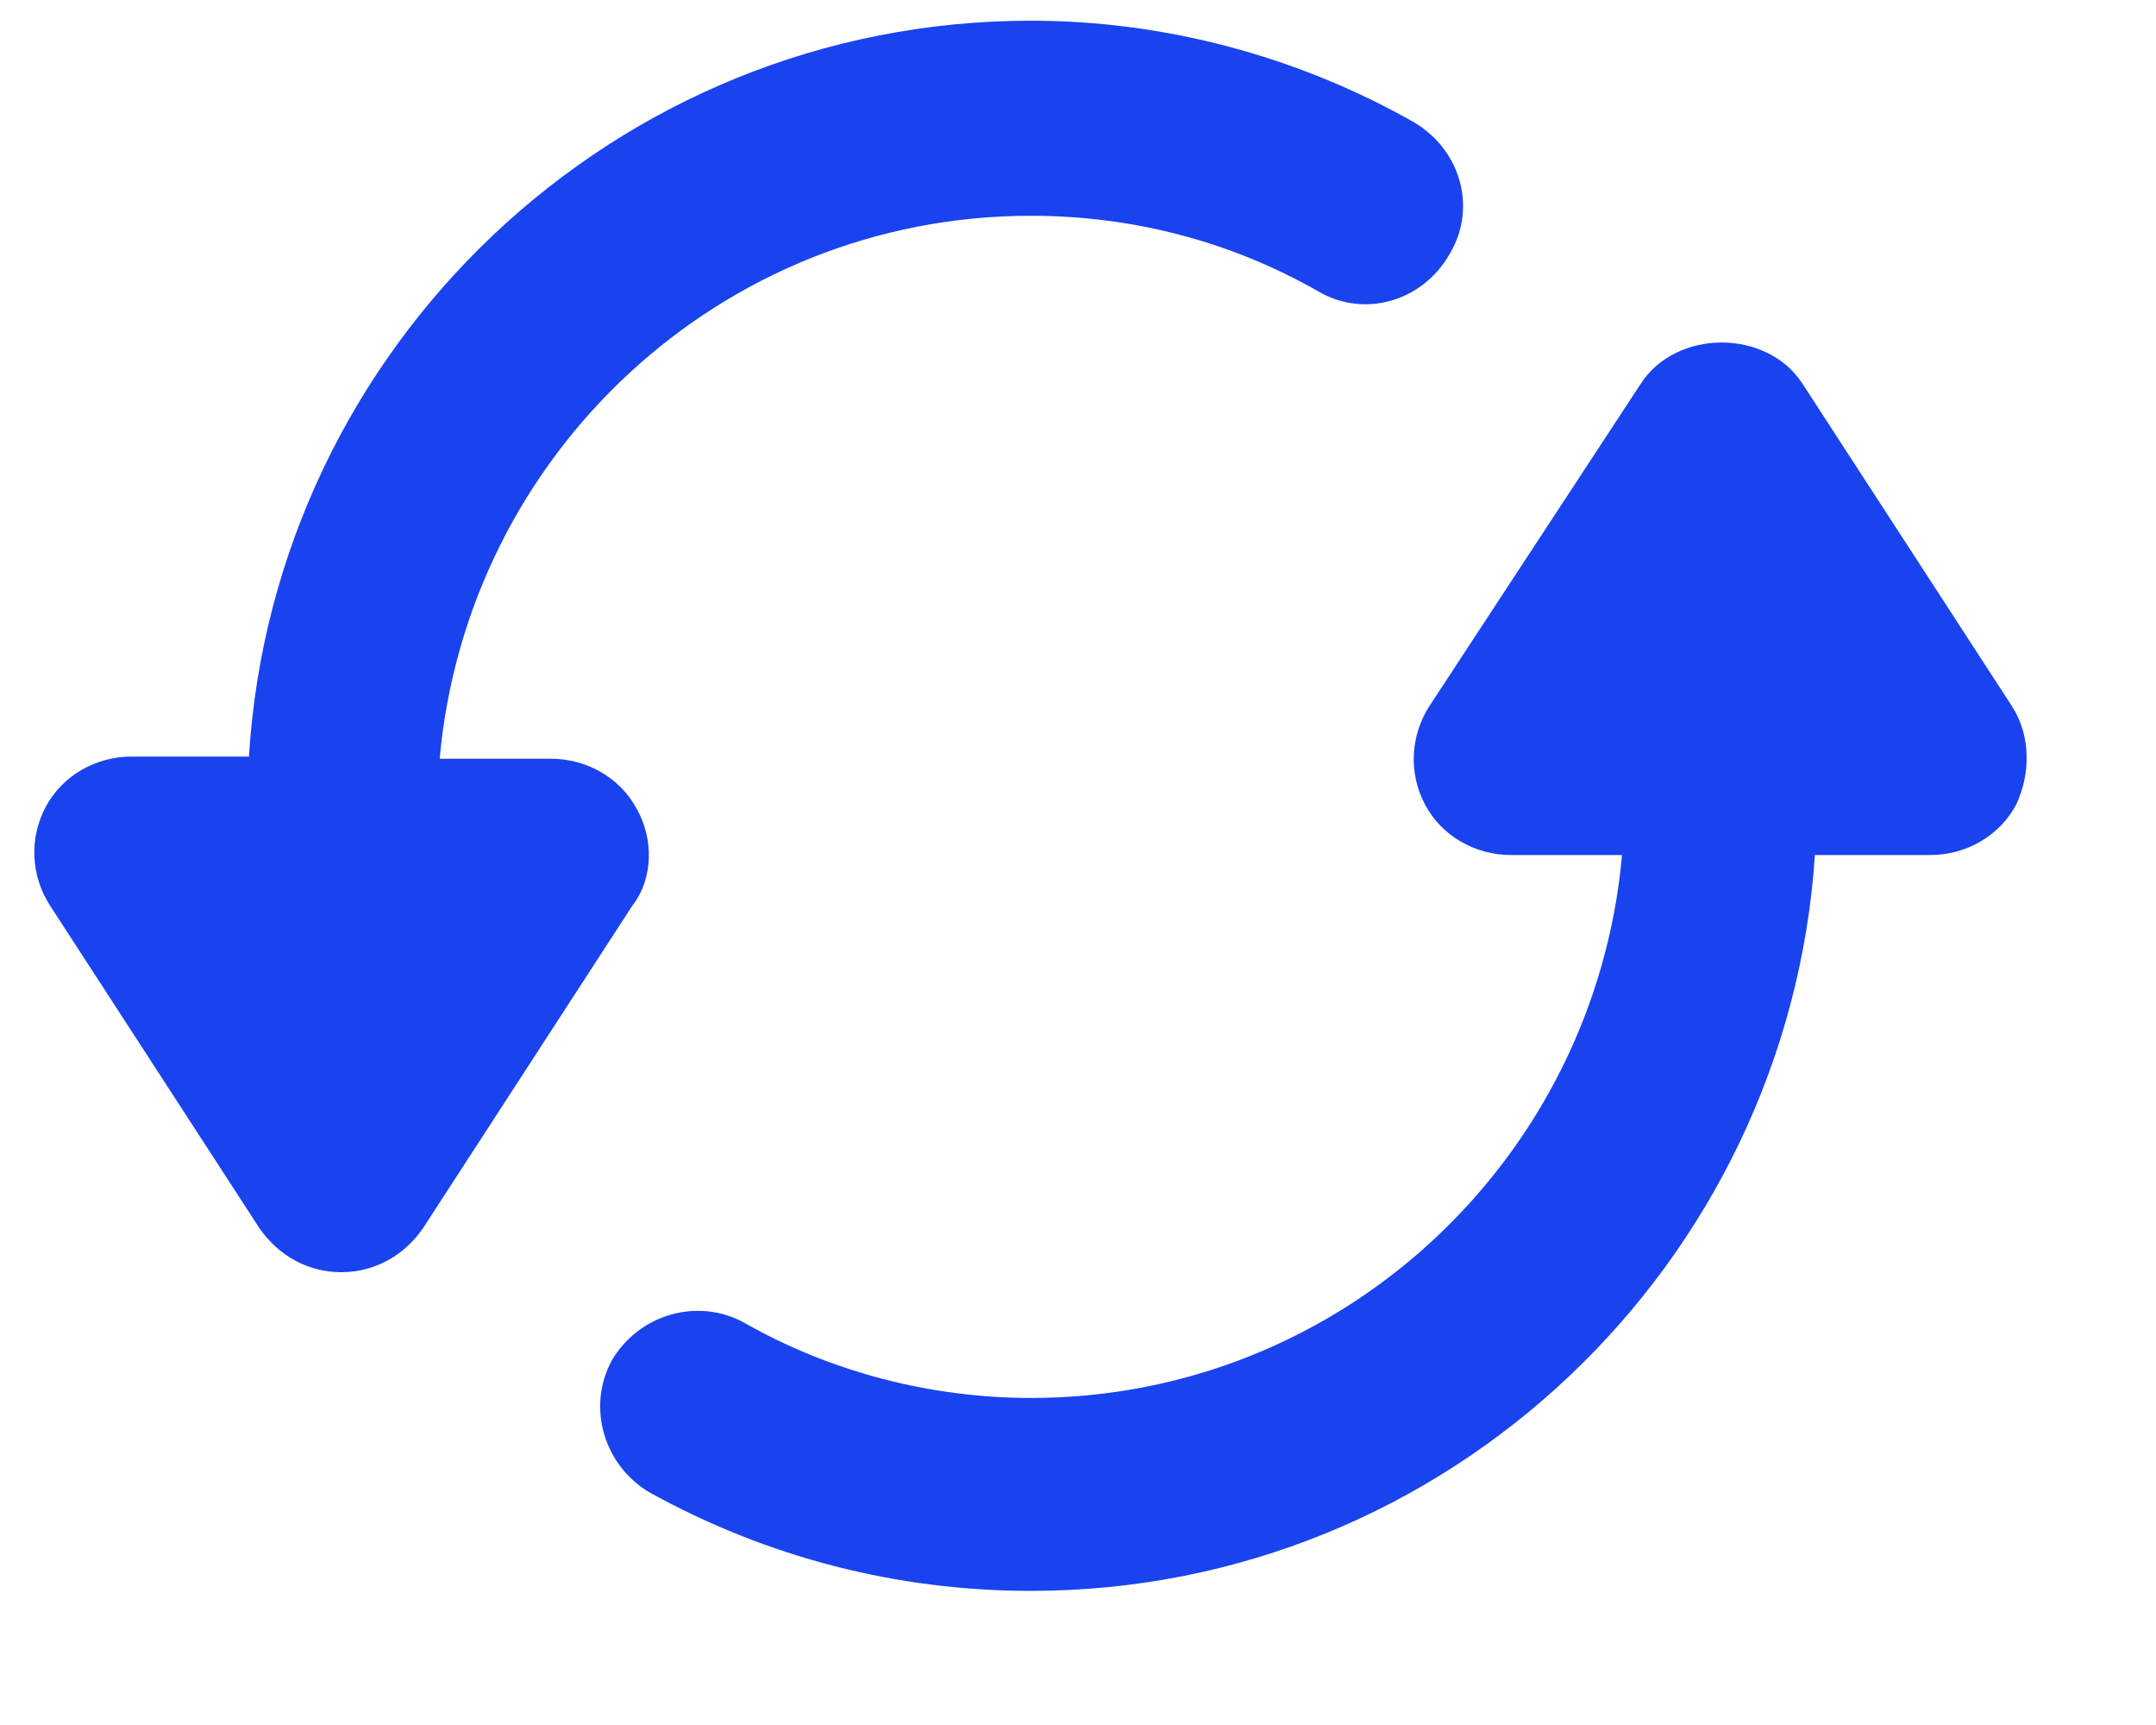 <svg width="15" height="12" viewBox="0 0 15 12" fill="none" xmlns="http://www.w3.org/2000/svg">
<path d="M4.43 5.627C4.314 5.409 4.08 5.278 3.832 5.278H3.059C3.249 3.163 5.014 1.501 7.172 1.501C7.872 1.501 8.557 1.676 9.17 2.026C9.49 2.215 9.899 2.099 10.088 1.763C10.278 1.442 10.161 1.034 9.826 0.844C9.024 0.392 8.105 0.144 7.172 0.144C4.27 0.144 1.907 2.419 1.732 5.263H0.916C0.668 5.263 0.435 5.394 0.318 5.613C0.201 5.832 0.216 6.094 0.347 6.298L1.805 8.544C1.937 8.734 2.141 8.85 2.374 8.85C2.607 8.85 2.812 8.734 2.943 8.544L4.401 6.298C4.547 6.109 4.547 5.832 4.43 5.627Z" fill="#1943EF"/>
<path d="M13.998 4.913L12.539 2.667C12.291 2.288 11.665 2.288 11.417 2.667L9.944 4.913C9.813 5.117 9.798 5.38 9.915 5.598C10.031 5.817 10.265 5.948 10.512 5.948H11.285C11.096 8.063 9.331 9.725 7.173 9.725C6.488 9.725 5.788 9.55 5.175 9.2C4.854 9.025 4.446 9.142 4.257 9.463C4.082 9.784 4.198 10.192 4.519 10.382C5.336 10.834 6.24 11.067 7.173 11.067C10.075 11.067 12.437 8.792 12.627 5.948H13.429C13.677 5.948 13.91 5.817 14.027 5.598C14.129 5.38 14.129 5.117 13.998 4.913Z" fill="#1943EF"/>
</svg>
